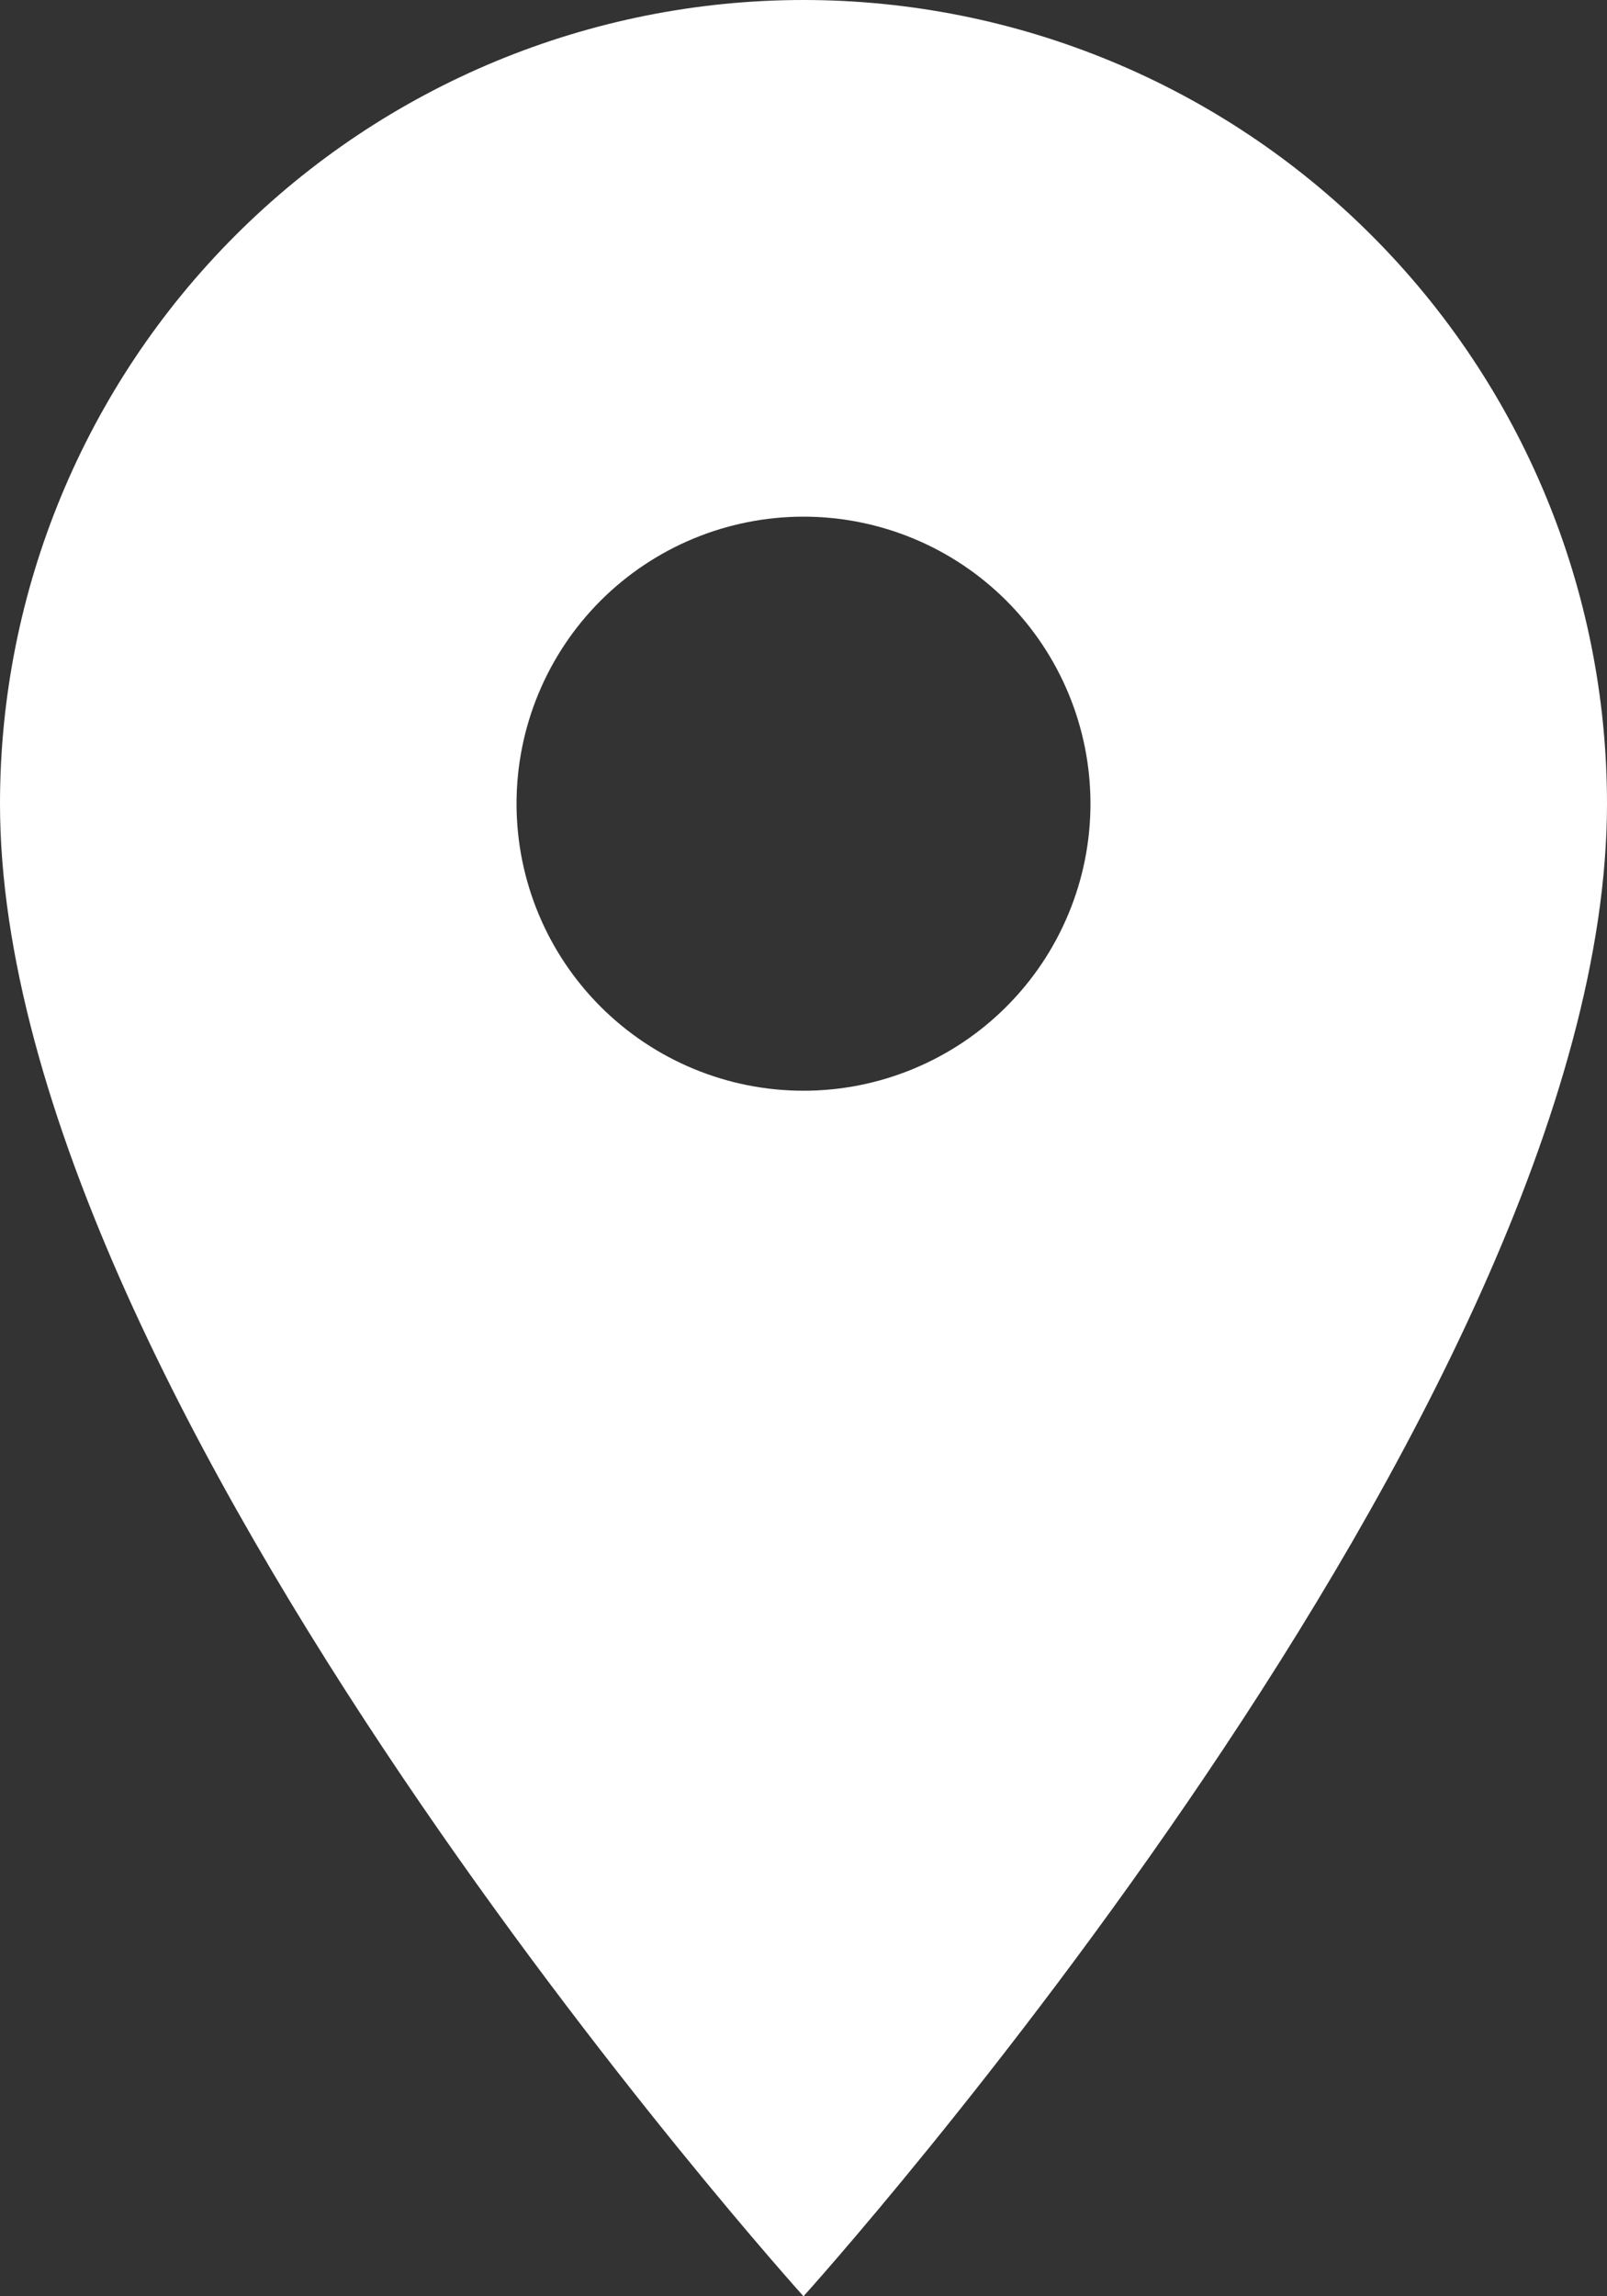 <svg width="28" height="40" viewBox="0 0 28 40" fill="none" xmlns="http://www.w3.org/2000/svg">
<rect x="0" y="0" width="28" height="40" fill="#333333" stroke="none"/>
<path d="M14 19C12.674 19 11.402 18.473 10.464 17.535C9.527 16.598 9 15.326 9 14C9 12.674 9.527 11.402 10.464 10.464C11.402 9.527 12.674 9 14 9C15.326 9 16.598 9.527 17.535 10.464C18.473 11.402 19 12.674 19 14C19 14.657 18.871 15.307 18.619 15.913C18.368 16.52 18 17.071 17.535 17.535C17.071 18 16.52 18.368 15.913 18.619C15.307 18.871 14.657 19 14 19ZM14 0C10.287 0 6.726 1.475 4.101 4.101C1.475 6.726 0 10.287 0 14C0 24.5 14 40 14 40C14 40 28 24.5 28 14C28 10.287 26.525 6.726 23.899 4.101C21.274 1.475 17.713 0 14 0Z" fill="white"/>
</svg>

